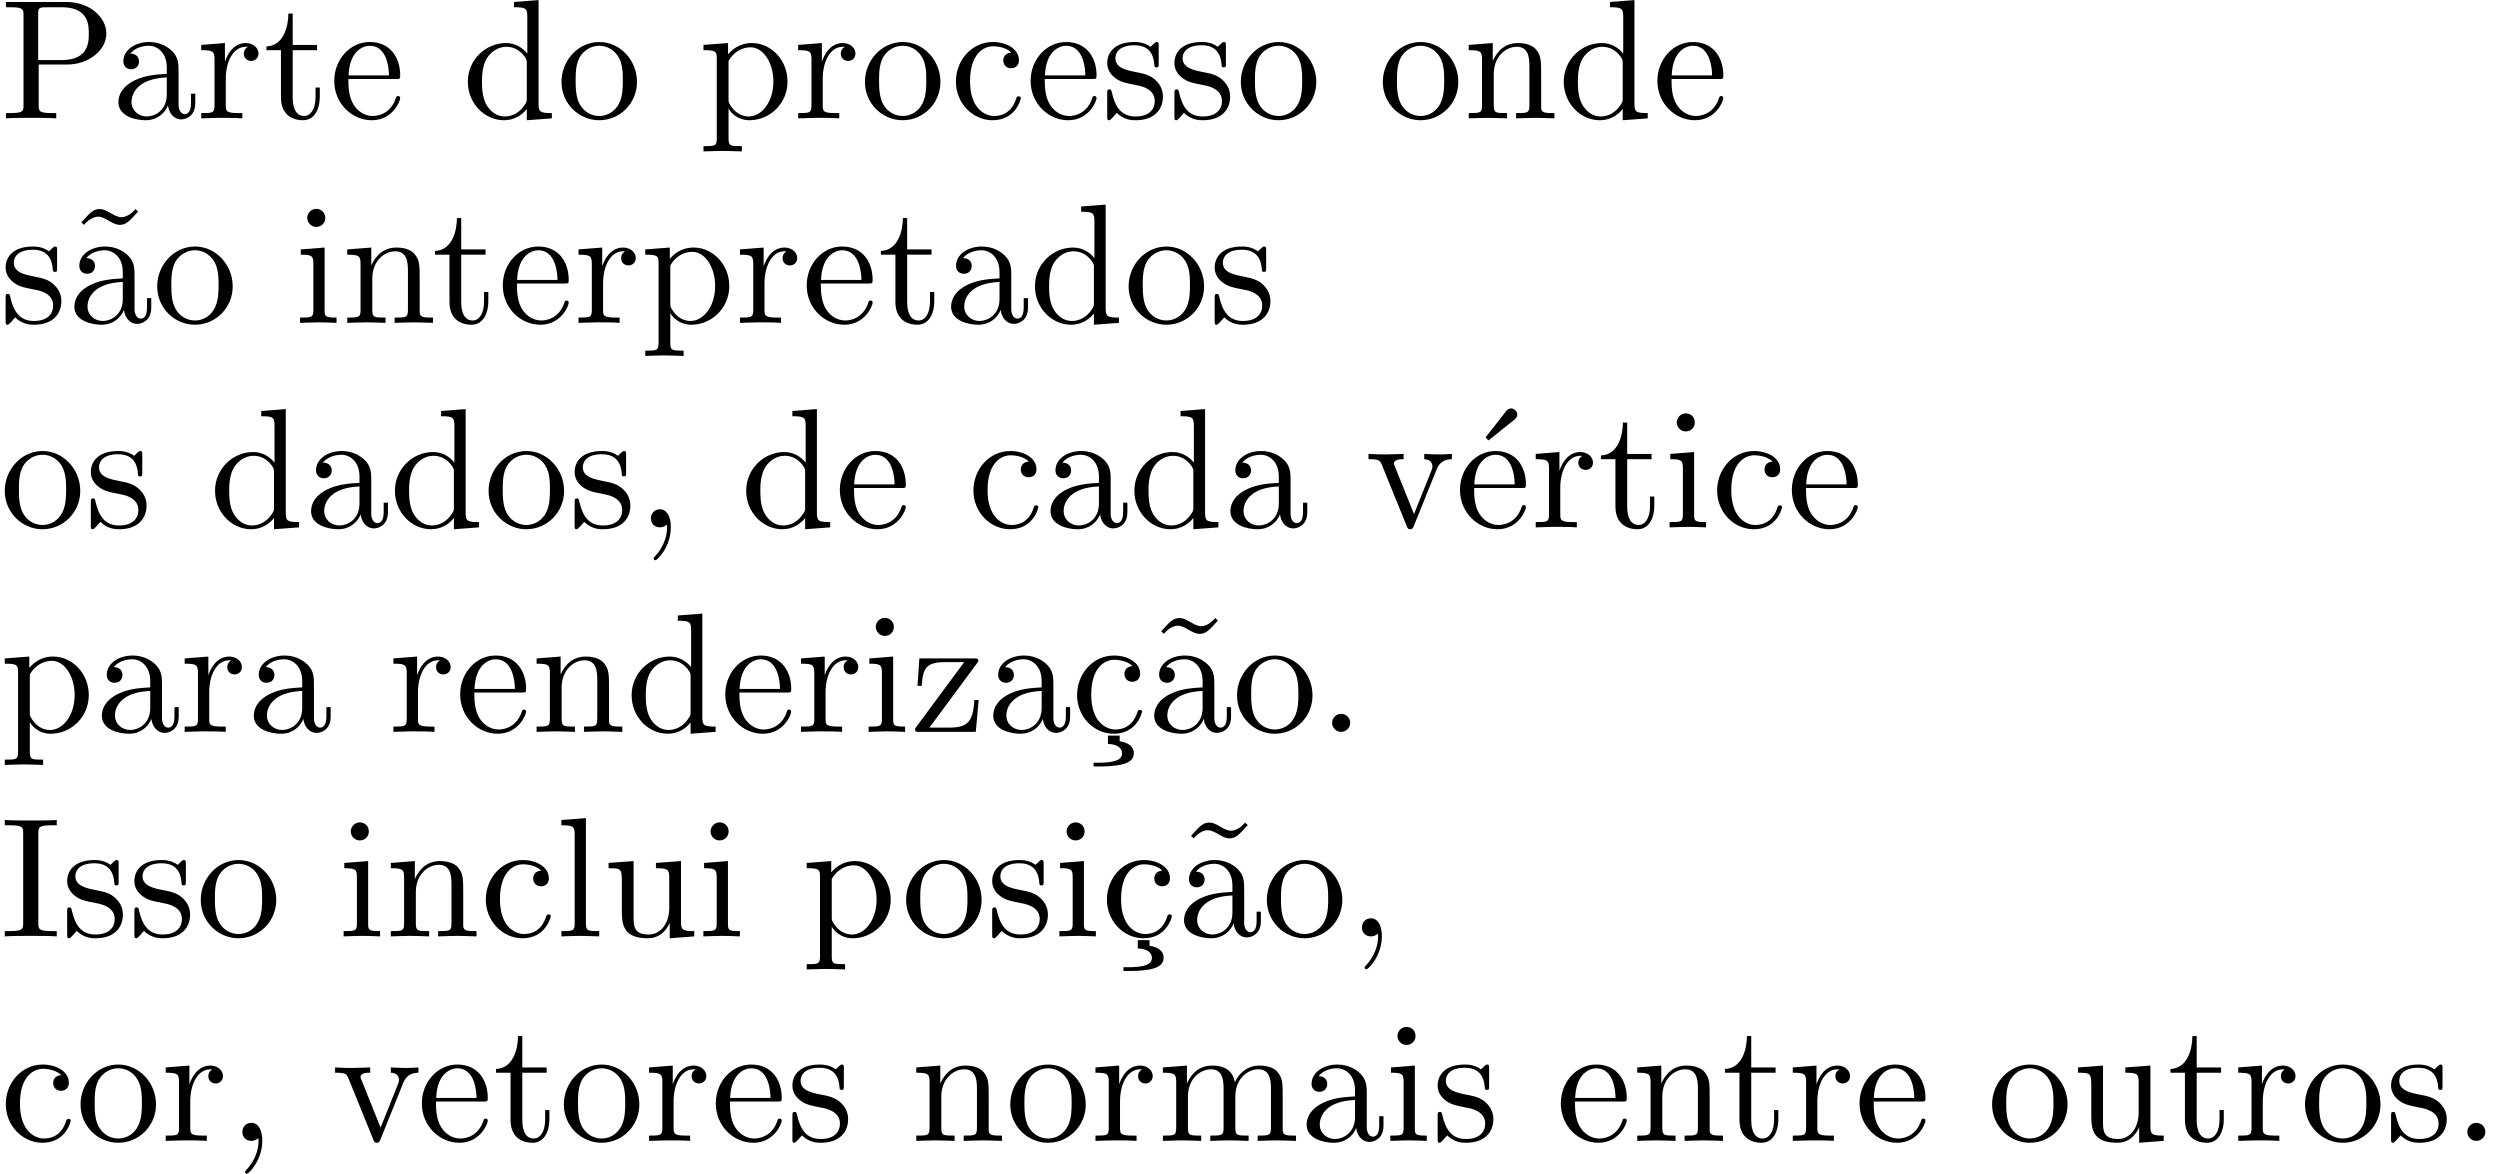 <?xml version='1.0' encoding='UTF-8'?>
<!-- This file was generated by dvisvgm 3.4.4 -->
<svg version='1.1' xmlns='http://www.w3.org/2000/svg' xmlns:xlink='http://www.w3.org/1999/xlink' width='146.147pt' height='68.632pt' viewBox='0 -78.65 146.147 68.632'>
<defs>
<path id='g0-19' d='M3.736-6.296C3.826-6.366 3.905-6.476 3.905-6.595C3.905-6.775 3.726-6.954 3.547-6.954C3.397-6.954 3.288-6.844 3.248-6.785L2.052-5.26L2.222-5.081L3.736-6.296Z'/>
<path id='g0-24' d='M2.829 .219H2.142V.707C2.68 .717 2.969 .946 2.969 1.255C2.969 1.634 2.54 1.803 1.614 1.803H1.305V2.022H1.743C1.783 2.022 2.451 2.022 2.919 1.913C3.328 1.823 3.656 1.644 3.656 1.255C3.656 .827 3.288 .618 2.829 .548V.219Z'/>
<path id='g0-44' d='M2.022-.01C2.022-.648 1.783-1.056 1.385-1.056C1.036-1.056 .857-.787 .857-.528S1.026 0 1.385 0C1.544 0 1.664-.06 1.763-.139L1.783-.159C1.793-.159 1.803-.149 1.803-.01C1.803 .628 1.524 1.235 1.086 1.704C1.026 1.763 1.016 1.773 1.016 1.813C1.016 1.883 1.066 1.923 1.116 1.923C1.235 1.923 2.022 1.136 2.022-.01Z'/>
<path id='g0-46' d='M1.913-.528C1.913-.817 1.674-1.056 1.385-1.056S.857-.817 .857-.528S1.096 0 1.385 0S1.913-.239 1.913-.528Z'/>
<path id='g0-73' d='M2.242-6.027C2.242-6.386 2.271-6.496 3.059-6.496H3.318V-6.804C2.969-6.775 2.182-6.775 1.803-6.775C1.415-6.775 .628-6.775 .279-6.804V-6.496H.538C1.325-6.496 1.355-6.386 1.355-6.027V-.777C1.355-.418 1.325-.309 .538-.309H.279V0C.628-.03 1.415-.03 1.793-.03C2.182-.03 2.969-.03 3.318 0V-.309H3.059C2.271-.309 2.242-.418 2.242-.777V-6.027Z'/>
<path id='g0-80' d='M2.262-3.148H3.945C5.141-3.148 6.217-3.955 6.217-4.951C6.217-5.928 5.23-6.804 3.866-6.804H.349V-6.496H.588C1.355-6.496 1.375-6.386 1.375-6.027V-.777C1.375-.418 1.355-.309 .588-.309H.349V0C.697-.03 1.435-.03 1.813-.03S2.939-.03 3.288 0V-.309H3.049C2.281-.309 2.262-.418 2.262-.777V-3.148ZM2.232-3.407V-6.097C2.232-6.426 2.252-6.496 2.72-6.496H3.606C5.191-6.496 5.191-5.44 5.191-4.951C5.191-4.483 5.191-3.407 3.606-3.407H2.232Z'/>
<path id='g0-97' d='M3.318-.757C3.357-.359 3.626 .06 4.095 .06C4.304 .06 4.912-.08 4.912-.887V-1.445H4.663V-.887C4.663-.309 4.413-.249 4.304-.249C3.975-.249 3.935-.697 3.935-.747V-2.74C3.935-3.158 3.935-3.547 3.577-3.915C3.188-4.304 2.69-4.463 2.212-4.463C1.395-4.463 .707-3.995 .707-3.337C.707-3.039 .907-2.869 1.166-2.869C1.445-2.869 1.624-3.068 1.624-3.328C1.624-3.447 1.574-3.776 1.116-3.786C1.385-4.134 1.873-4.244 2.192-4.244C2.68-4.244 3.248-3.856 3.248-2.969V-2.6C2.74-2.57 2.042-2.54 1.415-2.242C.667-1.903 .418-1.385 .418-.946C.418-.139 1.385 .11 2.012 .11C2.67 .11 3.128-.289 3.318-.757ZM3.248-2.391V-1.395C3.248-.448 2.531-.11 2.082-.11C1.594-.11 1.186-.458 1.186-.956C1.186-1.504 1.604-2.331 3.248-2.391Z'/>
<path id='g0-99' d='M1.166-2.172C1.166-3.796 1.983-4.214 2.511-4.214C2.6-4.214 3.228-4.204 3.577-3.846C3.168-3.816 3.108-3.517 3.108-3.387C3.108-3.128 3.288-2.929 3.567-2.929C3.826-2.929 4.025-3.098 4.025-3.397C4.025-4.075 3.268-4.463 2.501-4.463C1.255-4.463 .339-3.387 .339-2.152C.339-.877 1.325 .11 2.481 .11C3.816 .11 4.134-1.086 4.134-1.186S4.035-1.285 4.005-1.285C3.915-1.285 3.895-1.245 3.875-1.186C3.587-.259 2.939-.139 2.57-.139C2.042-.139 1.166-.568 1.166-2.172Z'/>
<path id='g0-100' d='M3.786-.548V.11L5.25 0V-.309C4.553-.309 4.473-.379 4.473-.867V-6.914L3.039-6.804V-6.496C3.736-6.496 3.816-6.426 3.816-5.938V-3.786C3.527-4.144 3.098-4.403 2.56-4.403C1.385-4.403 .339-3.427 .339-2.142C.339-.877 1.315 .11 2.451 .11C3.088 .11 3.537-.229 3.786-.548ZM3.786-3.218V-1.176C3.786-.996 3.786-.976 3.676-.807C3.377-.329 2.929-.11 2.501-.11C2.052-.11 1.694-.369 1.455-.747C1.196-1.156 1.166-1.724 1.166-2.132C1.166-2.501 1.186-3.098 1.474-3.547C1.684-3.856 2.062-4.184 2.6-4.184C2.949-4.184 3.367-4.035 3.676-3.587C3.786-3.417 3.786-3.397 3.786-3.218Z'/>
<path id='g0-101' d='M1.116-2.511C1.176-3.995 2.012-4.244 2.351-4.244C3.377-4.244 3.477-2.899 3.477-2.511H1.116ZM1.106-2.301H3.885C4.105-2.301 4.134-2.301 4.134-2.511C4.134-3.497 3.597-4.463 2.351-4.463C1.196-4.463 .279-3.437 .279-2.192C.279-.857 1.325 .11 2.471 .11C3.686 .11 4.134-.996 4.134-1.186C4.134-1.285 4.055-1.305 4.005-1.305C3.915-1.305 3.895-1.245 3.875-1.166C3.527-.139 2.63-.139 2.531-.139C2.032-.139 1.634-.438 1.405-.807C1.106-1.285 1.106-1.943 1.106-2.301Z'/>
<path id='g0-105' d='M1.763-4.403L.369-4.294V-3.985C1.016-3.985 1.106-3.925 1.106-3.437V-.757C1.106-.309 .996-.309 .329-.309V0C.648-.01 1.186-.03 1.425-.03C1.773-.03 2.122-.01 2.461 0V-.309C1.803-.309 1.763-.359 1.763-.747V-4.403ZM1.803-6.137C1.803-6.456 1.554-6.665 1.275-6.665C.966-6.665 .747-6.396 .747-6.137C.747-5.868 .966-5.609 1.275-5.609C1.554-5.609 1.803-5.818 1.803-6.137Z'/>
<path id='g0-108' d='M1.763-6.914L.329-6.804V-6.496C1.026-6.496 1.106-6.426 1.106-5.938V-.757C1.106-.309 .996-.309 .329-.309V0C.658-.01 1.186-.03 1.435-.03S2.172-.01 2.54 0V-.309C1.873-.309 1.763-.309 1.763-.757V-6.914Z'/>
<path id='g0-109' d='M1.096-3.427V-.757C1.096-.309 .986-.309 .319-.309V0C.667-.01 1.176-.03 1.445-.03C1.704-.03 2.222-.01 2.56 0V-.309C1.893-.309 1.783-.309 1.783-.757V-2.59C1.783-3.626 2.491-4.184 3.128-4.184C3.756-4.184 3.866-3.646 3.866-3.078V-.757C3.866-.309 3.756-.309 3.088-.309V0C3.437-.01 3.945-.03 4.214-.03C4.473-.03 4.991-.01 5.33 0V-.309C4.663-.309 4.553-.309 4.553-.757V-2.59C4.553-3.626 5.26-4.184 5.898-4.184C6.526-4.184 6.635-3.646 6.635-3.078V-.757C6.635-.309 6.526-.309 5.858-.309V0C6.207-.01 6.715-.03 6.984-.03C7.243-.03 7.761-.01 8.1 0V-.309C7.582-.309 7.333-.309 7.323-.608V-2.511C7.323-3.367 7.323-3.676 7.014-4.035C6.874-4.204 6.545-4.403 5.968-4.403C5.131-4.403 4.692-3.806 4.523-3.427C4.384-4.294 3.646-4.403 3.198-4.403C2.471-4.403 2.002-3.975 1.724-3.357V-4.403L.319-4.294V-3.985C1.016-3.985 1.096-3.915 1.096-3.427Z'/>
<path id='g0-110' d='M1.096-3.427V-.757C1.096-.309 .986-.309 .319-.309V0C.667-.01 1.176-.03 1.445-.03C1.704-.03 2.222-.01 2.56 0V-.309C1.893-.309 1.783-.309 1.783-.757V-2.59C1.783-3.626 2.491-4.184 3.128-4.184C3.756-4.184 3.866-3.646 3.866-3.078V-.757C3.866-.309 3.756-.309 3.088-.309V0C3.437-.01 3.945-.03 4.214-.03C4.473-.03 4.991-.01 5.33 0V-.309C4.812-.309 4.563-.309 4.553-.608V-2.511C4.553-3.367 4.553-3.676 4.244-4.035C4.105-4.204 3.776-4.403 3.198-4.403C2.471-4.403 2.002-3.975 1.724-3.357V-4.403L.319-4.294V-3.985C1.016-3.985 1.096-3.915 1.096-3.427Z'/>
<path id='g0-111' d='M4.692-2.132C4.692-3.407 3.696-4.463 2.491-4.463C1.245-4.463 .279-3.377 .279-2.132C.279-.847 1.315 .11 2.481 .11C3.686 .11 4.692-.867 4.692-2.132ZM2.491-.139C2.062-.139 1.624-.349 1.355-.807C1.106-1.245 1.106-1.853 1.106-2.212C1.106-2.6 1.106-3.138 1.345-3.577C1.614-4.035 2.082-4.244 2.481-4.244C2.919-4.244 3.347-4.025 3.606-3.597S3.866-2.59 3.866-2.212C3.866-1.853 3.866-1.315 3.646-.877C3.427-.428 2.989-.139 2.491-.139Z'/>
<path id='g0-112' d='M1.714-3.746V-4.403L.279-4.294V-3.985C.986-3.985 1.056-3.925 1.056-3.487V1.176C1.056 1.624 .946 1.624 .279 1.624V1.933C.618 1.923 1.136 1.903 1.395 1.903C1.664 1.903 2.172 1.923 2.521 1.933V1.624C1.853 1.624 1.743 1.624 1.743 1.176V-.498V-.588C1.793-.428 2.212 .11 2.969 .11C4.154 .11 5.191-.867 5.191-2.152C5.191-3.417 4.224-4.403 3.108-4.403C2.331-4.403 1.913-3.965 1.714-3.746ZM1.743-1.136V-3.357C2.032-3.866 2.521-4.154 3.029-4.154C3.756-4.154 4.364-3.278 4.364-2.152C4.364-.946 3.666-.11 2.929-.11C2.531-.11 2.152-.309 1.883-.717C1.743-.927 1.743-.936 1.743-1.136Z'/>
<path id='g0-114' d='M1.664-3.308V-4.403L.279-4.294V-3.985C.976-3.985 1.056-3.915 1.056-3.427V-.757C1.056-.309 .946-.309 .279-.309V0C.667-.01 1.136-.03 1.415-.03C1.813-.03 2.281-.03 2.68 0V-.309H2.471C1.733-.309 1.714-.418 1.714-.777V-2.311C1.714-3.298 2.132-4.184 2.889-4.184C2.959-4.184 2.979-4.184 2.999-4.174C2.969-4.164 2.77-4.045 2.77-3.786C2.77-3.507 2.979-3.357 3.198-3.357C3.377-3.357 3.626-3.477 3.626-3.796S3.318-4.403 2.889-4.403C2.162-4.403 1.803-3.736 1.664-3.308Z'/>
<path id='g0-115' d='M2.072-1.933C2.291-1.893 3.108-1.733 3.108-1.016C3.108-.508 2.76-.11 1.983-.11C1.146-.11 .787-.677 .598-1.524C.568-1.654 .558-1.694 .458-1.694C.329-1.694 .329-1.624 .329-1.445V-.13C.329 .04 .329 .11 .438 .11C.488 .11 .498 .1 .687-.09C.707-.11 .707-.13 .887-.319C1.325 .1 1.773 .11 1.983 .11C3.128 .11 3.587-.558 3.587-1.275C3.587-1.803 3.288-2.102 3.168-2.222C2.839-2.54 2.451-2.62 2.032-2.7C1.474-2.809 .807-2.939 .807-3.517C.807-3.866 1.066-4.274 1.923-4.274C3.019-4.274 3.068-3.377 3.088-3.068C3.098-2.979 3.188-2.979 3.208-2.979C3.337-2.979 3.337-3.029 3.337-3.218V-4.224C3.337-4.394 3.337-4.463 3.228-4.463C3.178-4.463 3.158-4.463 3.029-4.344C2.999-4.304 2.899-4.214 2.859-4.184C2.481-4.463 2.072-4.463 1.923-4.463C.707-4.463 .329-3.796 .329-3.238C.329-2.889 .488-2.61 .757-2.391C1.076-2.132 1.355-2.072 2.072-1.933Z'/>
<path id='g0-116' d='M1.724-3.985H3.148V-4.294H1.724V-6.127H1.474C1.465-5.31 1.166-4.244 .189-4.204V-3.985H1.036V-1.235C1.036-.01 1.963 .11 2.321 .11C3.029 .11 3.308-.598 3.308-1.235V-1.803H3.059V-1.255C3.059-.518 2.76-.139 2.391-.139C1.724-.139 1.724-1.046 1.724-1.215V-3.985Z'/>
<path id='g0-117' d='M3.895-.787V.11L5.33 0V-.309C4.633-.309 4.553-.379 4.553-.867V-4.403L3.088-4.294V-3.985C3.786-3.985 3.866-3.915 3.866-3.427V-1.654C3.866-.787 3.387-.11 2.66-.11C1.823-.11 1.783-.578 1.783-1.096V-4.403L.319-4.294V-3.985C1.096-3.985 1.096-3.955 1.096-3.068V-1.574C1.096-.797 1.096 .11 2.61 .11C3.168 .11 3.606-.169 3.895-.787Z'/>
<path id='g0-118' d='M4.144-3.318C4.234-3.547 4.403-3.975 5.061-3.985V-4.294C4.832-4.274 4.543-4.264 4.314-4.264C4.075-4.264 3.616-4.284 3.447-4.294V-3.985C3.816-3.975 3.925-3.746 3.925-3.557C3.925-3.467 3.905-3.427 3.866-3.318L2.849-.777L1.733-3.557C1.674-3.686 1.674-3.706 1.674-3.726C1.674-3.985 2.062-3.985 2.242-3.985V-4.294C1.943-4.284 1.385-4.264 1.156-4.264C.887-4.264 .488-4.274 .189-4.294V-3.985C.817-3.985 .857-3.925 .986-3.616L2.421-.08C2.481 .06 2.501 .11 2.63 .11S2.8 .02 2.839-.08L4.144-3.318Z'/>
<path id='g0-122' d='M3.885-3.995C3.975-4.105 3.975-4.125 3.975-4.164C3.975-4.294 3.895-4.294 3.716-4.294H.528L.418-2.69H.667C.727-3.706 .917-4.075 2.012-4.075H3.148L.369-.319C.279-.209 .279-.189 .279-.139C.279 0 .349 0 .538 0H3.826L3.995-1.863H3.746C3.656-.687 3.447-.249 2.291-.249H1.116L3.885-3.995Z'/>
<path id='g0-126' d='M4.144-6.506L3.985-6.655C3.985-6.645 3.606-6.177 3.168-6.177C2.939-6.177 2.69-6.326 2.521-6.426C2.252-6.585 2.072-6.655 1.903-6.655C1.524-6.655 1.335-6.436 .827-5.878L.986-5.729C.986-5.738 1.365-6.207 1.803-6.207C2.032-6.207 2.281-6.057 2.451-5.958C2.72-5.798 2.899-5.729 3.068-5.729C3.447-5.729 3.636-5.948 4.144-6.506Z'/>
</defs>
<g id='page1'>
<use x='0' y='-71.731' xlink:href='#g0-80'/>
<use x='6.503' y='-71.731' xlink:href='#g0-97'/>
<use x='11.485' y='-71.731' xlink:href='#g0-114'/>
<use x='15.387' y='-71.731' xlink:href='#g0-116'/>
<use x='19.261' y='-71.731' xlink:href='#g0-101'/>
<use x='27.01' y='-71.731' xlink:href='#g0-100'/>
<use x='32.545' y='-71.731' xlink:href='#g0-111'/>
<use x='40.847' y='-71.731' xlink:href='#g0-112'/>
<use x='46.382' y='-71.731' xlink:href='#g0-114'/>
<use x='50.284' y='-71.731' xlink:href='#g0-111'/>
<use x='55.542' y='-71.731' xlink:href='#g0-99'/>
<use x='59.97' y='-71.731' xlink:href='#g0-101'/>
<use x='64.398' y='-71.731' xlink:href='#g0-115'/>
<use x='68.327' y='-71.731' xlink:href='#g0-115'/>
<use x='72.257' y='-71.731' xlink:href='#g0-111'/>
<use x='80.559' y='-71.731' xlink:href='#g0-111'/>
<use x='85.541' y='-71.731' xlink:href='#g0-110'/>
<use x='91.075' y='-71.731' xlink:href='#g0-100'/>
<use x='96.61' y='-71.731' xlink:href='#g0-101'/>
<use x='0' y='-59.776' xlink:href='#g0-115'/>
<use x='3.93' y='-59.776' xlink:href='#g0-126'/>
<use x='3.93' y='-59.776' xlink:href='#g0-97'/>
<use x='8.911' y='-59.776' xlink:href='#g0-111'/>
<use x='17.213' y='-59.776' xlink:href='#g0-105'/>
<use x='19.981' y='-59.776' xlink:href='#g0-110'/>
<use x='25.239' y='-59.776' xlink:href='#g0-116'/>
<use x='29.113' y='-59.776' xlink:href='#g0-101'/>
<use x='33.541' y='-59.776' xlink:href='#g0-114'/>
<use x='37.443' y='-59.776' xlink:href='#g0-112'/>
<use x='42.978' y='-59.776' xlink:href='#g0-114'/>
<use x='46.88' y='-59.776' xlink:href='#g0-101'/>
<use x='51.308' y='-59.776' xlink:href='#g0-116'/>
<use x='55.182' y='-59.776' xlink:href='#g0-97'/>
<use x='60.163' y='-59.776' xlink:href='#g0-100'/>
<use x='65.698' y='-59.776' xlink:href='#g0-111'/>
<use x='70.68' y='-59.776' xlink:href='#g0-115'/>
<use x='0' y='-47.821' xlink:href='#g0-111'/>
<use x='4.981' y='-47.821' xlink:href='#g0-115'/>
<use x='12.232' y='-47.821' xlink:href='#g0-100'/>
<use x='17.767' y='-47.821' xlink:href='#g0-97'/>
<use x='22.748' y='-47.821' xlink:href='#g0-100'/>
<use x='28.283' y='-47.821' xlink:href='#g0-111'/>
<use x='33.264' y='-47.821' xlink:href='#g0-115'/>
<use x='37.194' y='-47.821' xlink:href='#g0-44'/>
<use x='43.282' y='-47.821' xlink:href='#g0-100'/>
<use x='48.817' y='-47.821' xlink:href='#g0-101'/>
<use x='56.566' y='-47.821' xlink:href='#g0-99'/>
<use x='60.994' y='-47.821' xlink:href='#g0-97'/>
<use x='65.975' y='-47.821' xlink:href='#g0-100'/>
<use x='71.51' y='-47.821' xlink:href='#g0-97'/>
<use x='79.812' y='-47.821' xlink:href='#g0-118'/>
<use x='84.793' y='-47.821' xlink:href='#g0-19'/>
<use x='85.07' y='-47.821' xlink:href='#g0-101'/>
<use x='89.498' y='-47.821' xlink:href='#g0-114'/>
<use x='93.4' y='-47.821' xlink:href='#g0-116'/>
<use x='97.274' y='-47.821' xlink:href='#g0-105'/>
<use x='100.042' y='-47.821' xlink:href='#g0-99'/>
<use x='104.47' y='-47.821' xlink:href='#g0-101'/>
<use x='0' y='-35.866' xlink:href='#g0-112'/>
<use x='5.535' y='-35.866' xlink:href='#g0-97'/>
<use x='10.516' y='-35.866' xlink:href='#g0-114'/>
<use x='14.418' y='-35.866' xlink:href='#g0-97'/>
<use x='22.72' y='-35.866' xlink:href='#g0-114'/>
<use x='26.622' y='-35.866' xlink:href='#g0-101'/>
<use x='31.05' y='-35.866' xlink:href='#g0-110'/>
<use x='36.585' y='-35.866' xlink:href='#g0-100'/>
<use x='42.12' y='-35.866' xlink:href='#g0-101'/>
<use x='46.548' y='-35.866' xlink:href='#g0-114'/>
<use x='50.45' y='-35.866' xlink:href='#g0-105'/>
<use x='53.217' y='-35.866' xlink:href='#g0-122'/>
<use x='57.645' y='-35.866' xlink:href='#g0-97'/>
<use x='62.626' y='-35.866' xlink:href='#g0-24'/>
<use x='62.626' y='-35.866' xlink:href='#g0-99'/>
<use x='67.054' y='-35.866' xlink:href='#g0-126'/>
<use x='67.054' y='-35.866' xlink:href='#g0-97'/>
<use x='72.036' y='-35.866' xlink:href='#g0-111'/>
<use x='77.017' y='-35.866' xlink:href='#g0-46'/>
<use x='0' y='-23.91' xlink:href='#g0-73'/>
<use x='3.598' y='-23.91' xlink:href='#g0-115'/>
<use x='7.527' y='-23.91' xlink:href='#g0-115'/>
<use x='11.457' y='-23.91' xlink:href='#g0-111'/>
<use x='19.759' y='-23.91' xlink:href='#g0-105'/>
<use x='22.527' y='-23.91' xlink:href='#g0-110'/>
<use x='28.061' y='-23.91' xlink:href='#g0-99'/>
<use x='32.489' y='-23.91' xlink:href='#g0-108'/>
<use x='35.257' y='-23.91' xlink:href='#g0-117'/>
<use x='40.792' y='-23.91' xlink:href='#g0-105'/>
<use x='46.88' y='-23.91' xlink:href='#g0-112'/>
<use x='52.691' y='-23.91' xlink:href='#g0-111'/>
<use x='57.673' y='-23.91' xlink:href='#g0-115'/>
<use x='61.602' y='-23.91' xlink:href='#g0-105'/>
<use x='64.37' y='-23.91' xlink:href='#g0-24'/>
<use x='64.37' y='-23.91' xlink:href='#g0-99'/>
<use x='68.798' y='-23.91' xlink:href='#g0-126'/>
<use x='68.798' y='-23.91' xlink:href='#g0-97'/>
<use x='73.779' y='-23.91' xlink:href='#g0-111'/>
<use x='78.76' y='-23.91' xlink:href='#g0-44'/>
<use x='0' y='-11.955' xlink:href='#g0-99'/>
<use x='4.428' y='-11.955' xlink:href='#g0-111'/>
<use x='9.409' y='-11.955' xlink:href='#g0-114'/>
<use x='13.311' y='-11.955' xlink:href='#g0-44'/>
<use x='19.4' y='-11.955' xlink:href='#g0-118'/>
<use x='24.381' y='-11.955' xlink:href='#g0-101'/>
<use x='28.809' y='-11.955' xlink:href='#g0-116'/>
<use x='32.683' y='-11.955' xlink:href='#g0-111'/>
<use x='37.664' y='-11.955' xlink:href='#g0-114'/>
<use x='41.566' y='-11.955' xlink:href='#g0-101'/>
<use x='45.994' y='-11.955' xlink:href='#g0-115'/>
<use x='53.245' y='-11.955' xlink:href='#g0-110'/>
<use x='58.78' y='-11.955' xlink:href='#g0-111'/>
<use x='63.761' y='-11.955' xlink:href='#g0-114'/>
<use x='67.663' y='-11.955' xlink:href='#g0-109'/>
<use x='75.965' y='-11.955' xlink:href='#g0-97'/>
<use x='80.947' y='-11.955' xlink:href='#g0-105'/>
<use x='83.714' y='-11.955' xlink:href='#g0-115'/>
<use x='90.965' y='-11.955' xlink:href='#g0-101'/>
<use x='95.393' y='-11.955' xlink:href='#g0-110'/>
<use x='100.651' y='-11.955' xlink:href='#g0-116'/>
<use x='104.525' y='-11.955' xlink:href='#g0-114'/>
<use x='108.427' y='-11.955' xlink:href='#g0-101'/>
<use x='116.176' y='-11.955' xlink:href='#g0-111'/>
<use x='121.157' y='-11.955' xlink:href='#g0-117'/>
<use x='126.692' y='-11.955' xlink:href='#g0-116'/>
<use x='130.566' y='-11.955' xlink:href='#g0-114'/>
<use x='134.468' y='-11.955' xlink:href='#g0-111'/>
<use x='139.45' y='-11.955' xlink:href='#g0-115'/>
<use x='143.379' y='-11.955' xlink:href='#g0-46'/>
</g>
</svg>
